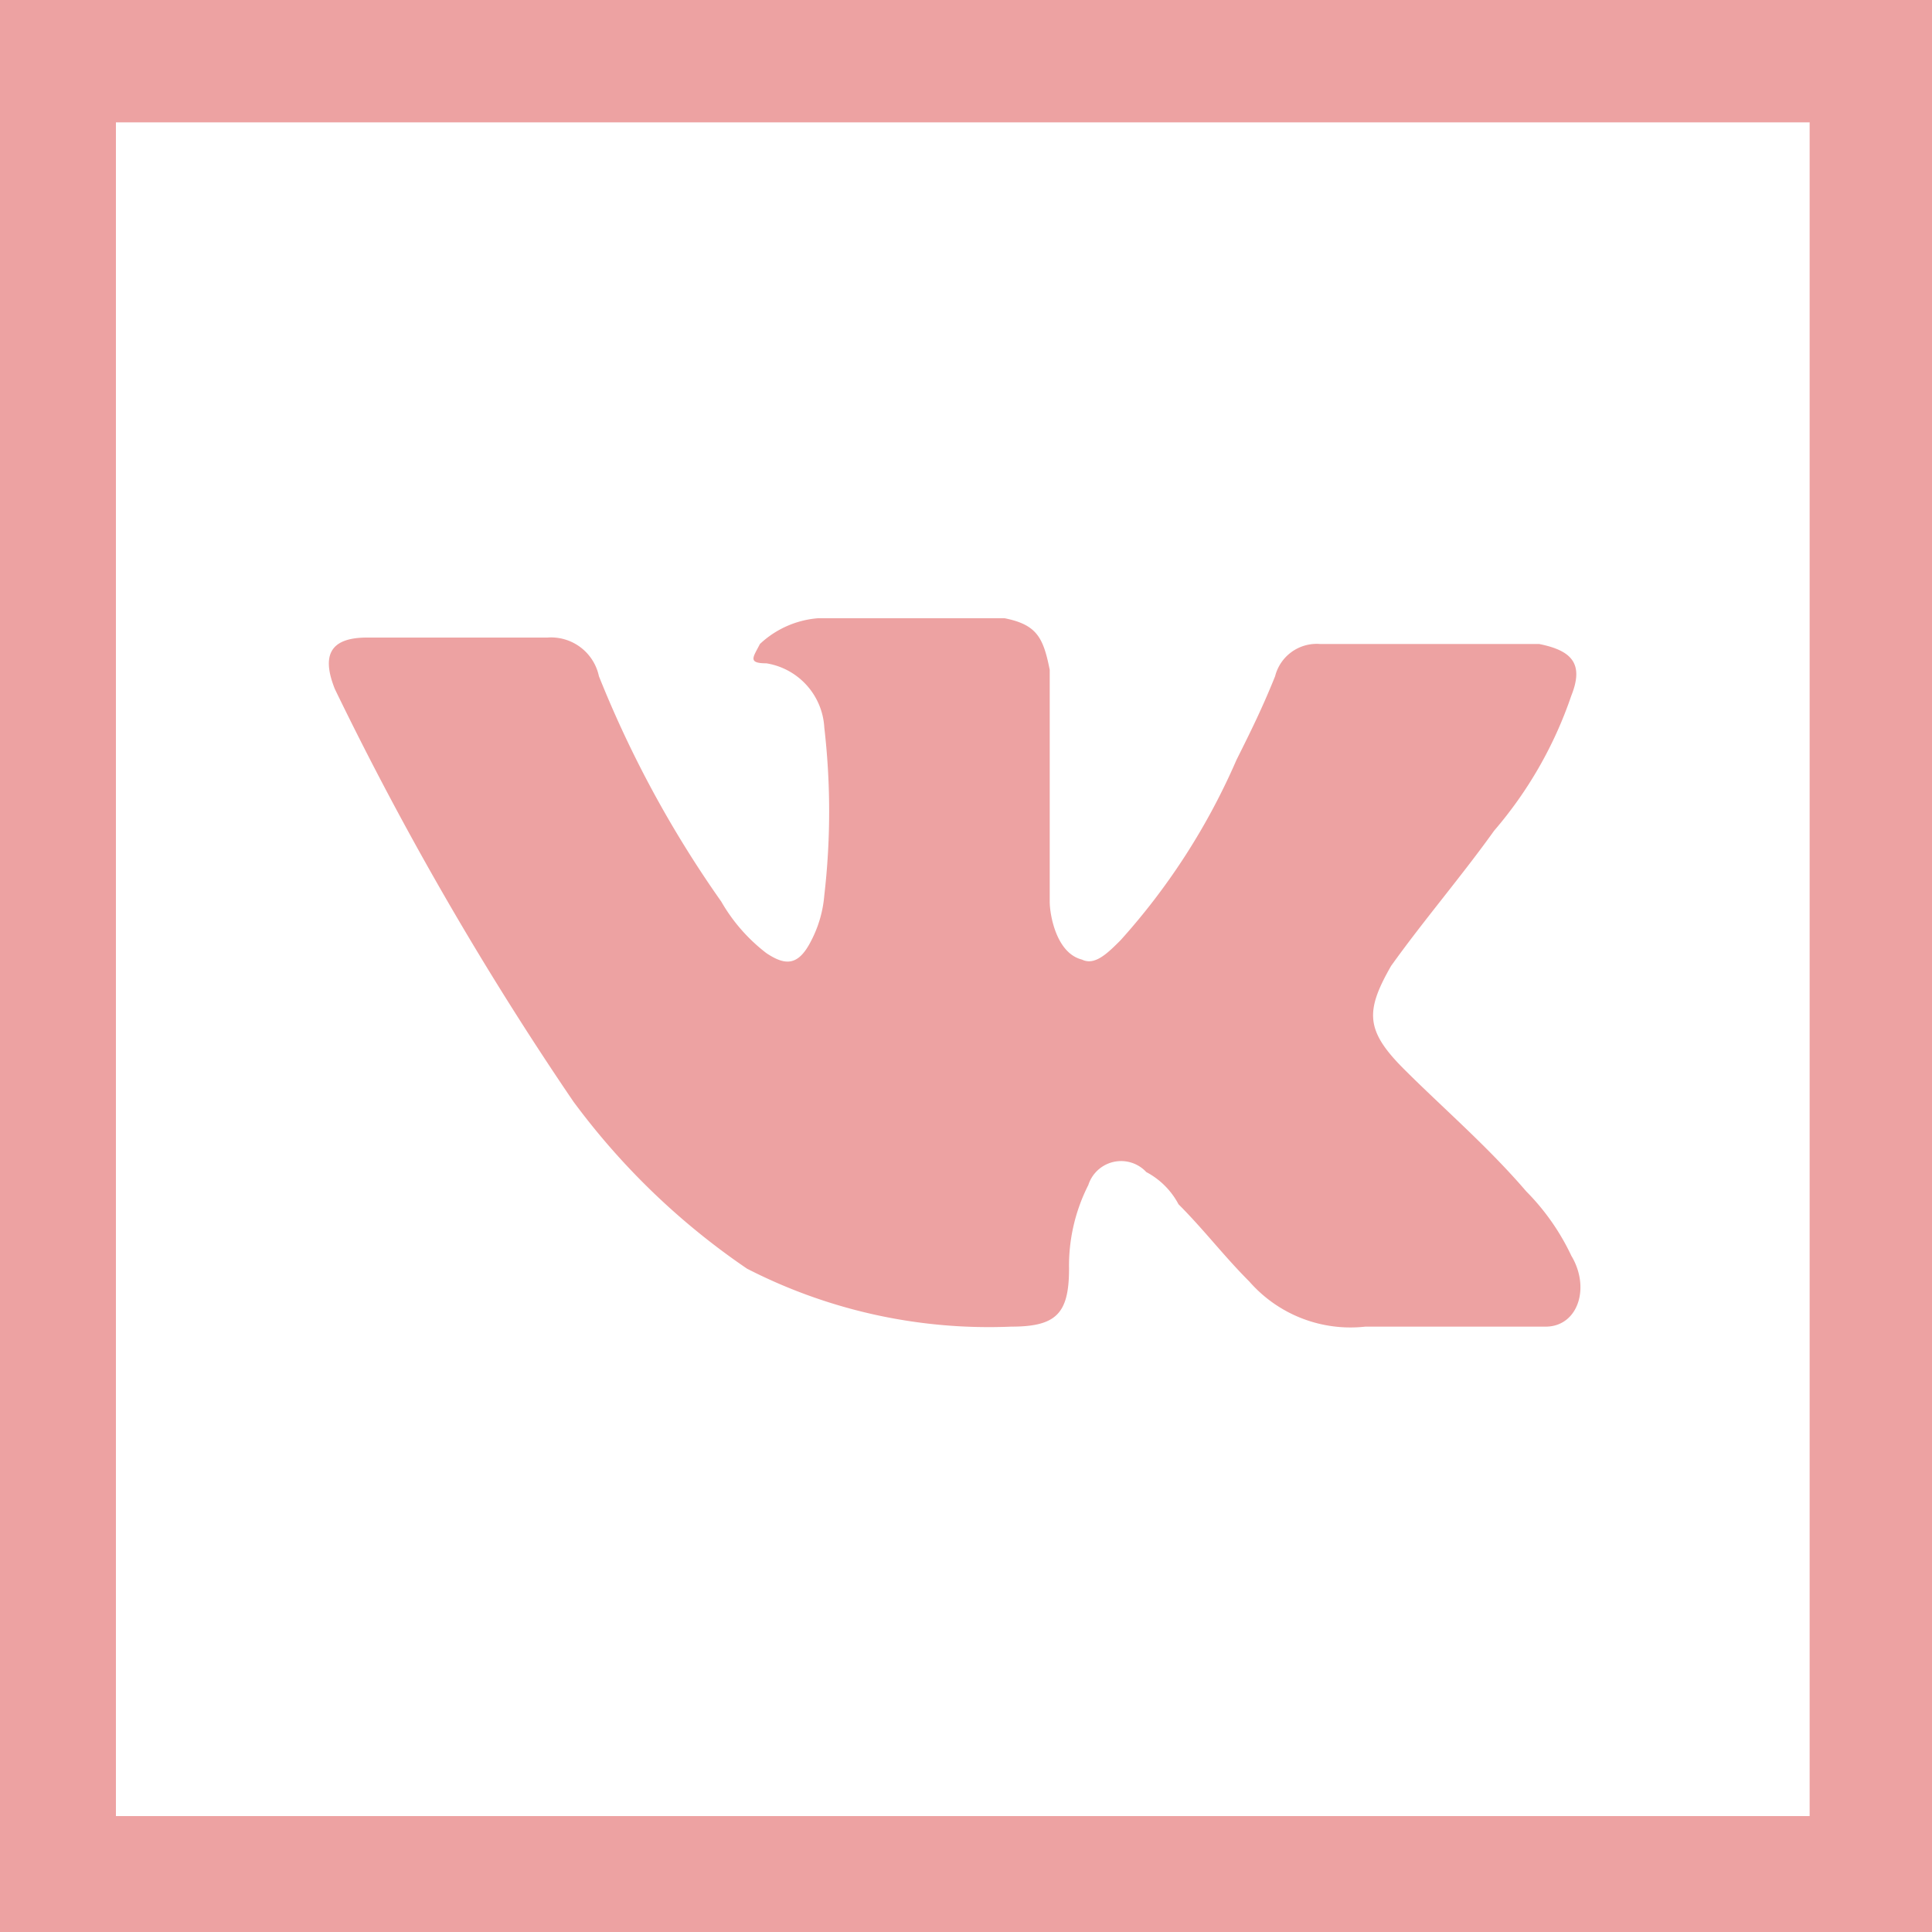 <svg xmlns="http://www.w3.org/2000/svg" viewBox="0 0 30 30">
    <defs>
        <style>
            .cls-1{fill:#eda2a2}
        </style>
    </defs>
    <g id="Group_54" data-name="Group 54" transform="translate(-654.3 -168.5)">
        <path id="Path_303" d="M663.2 185.6a11.12 11.12 0 0 0 2.7 2.6 8.219 8.219 0 0 0 4.1.9c.7 0 .9-.2.9-.9a2.768 2.768 0 0 1 .3-1.3.534.534 0 0 1 .9-.2 1.2 1.2 0 0 1 .5.5c.4.4.7.8 1.1 1.2a2.086 2.086 0 0 0 1.8.7h2.8c.5 0 .7-.6.4-1.1a3.592 3.592 0 0 0-.7-1c-.6-.7-1.3-1.3-1.9-1.9s-.6-.9-.2-1.6c.5-.7 1.1-1.4 1.6-2.1a6.345 6.345 0 0 0 1.2-2.1c.2-.5 0-.7-.5-.8h-3.4a.666.666 0 0 0-.7.5c-.2.5-.4.9-.6 1.3a10.313 10.313 0 0 1-1.8 2.8c-.2.2-.4.4-.6.3-.4-.1-.5-.7-.5-.9v-3.6c-.1-.5-.2-.7-.7-.8H667a1.489 1.489 0 0 0-.9.4c-.1.2-.2.3.1.3a1.071 1.071 0 0 1 .9 1 11.307 11.307 0 0 1 0 2.6 1.853 1.853 0 0 1-.2.7c-.2.4-.4.4-.7.2a2.7 2.7 0 0 1-.7-.8 17.036 17.036 0 0 1-1.9-3.5.76.76 0 0 0-.8-.6H660c-.6 0-.7.3-.5.8a50.7 50.7 0 0 0 3.7 6.4z" class="cls-1" data-name="Path 303"/>
        <path id="Path_304" d="M654.3 168.5v30h30v-30zm28.1 28.2h-26.3v-26.3h26.3z" class="cls-1" data-name="Path 304"/>
    </g>
</svg>
